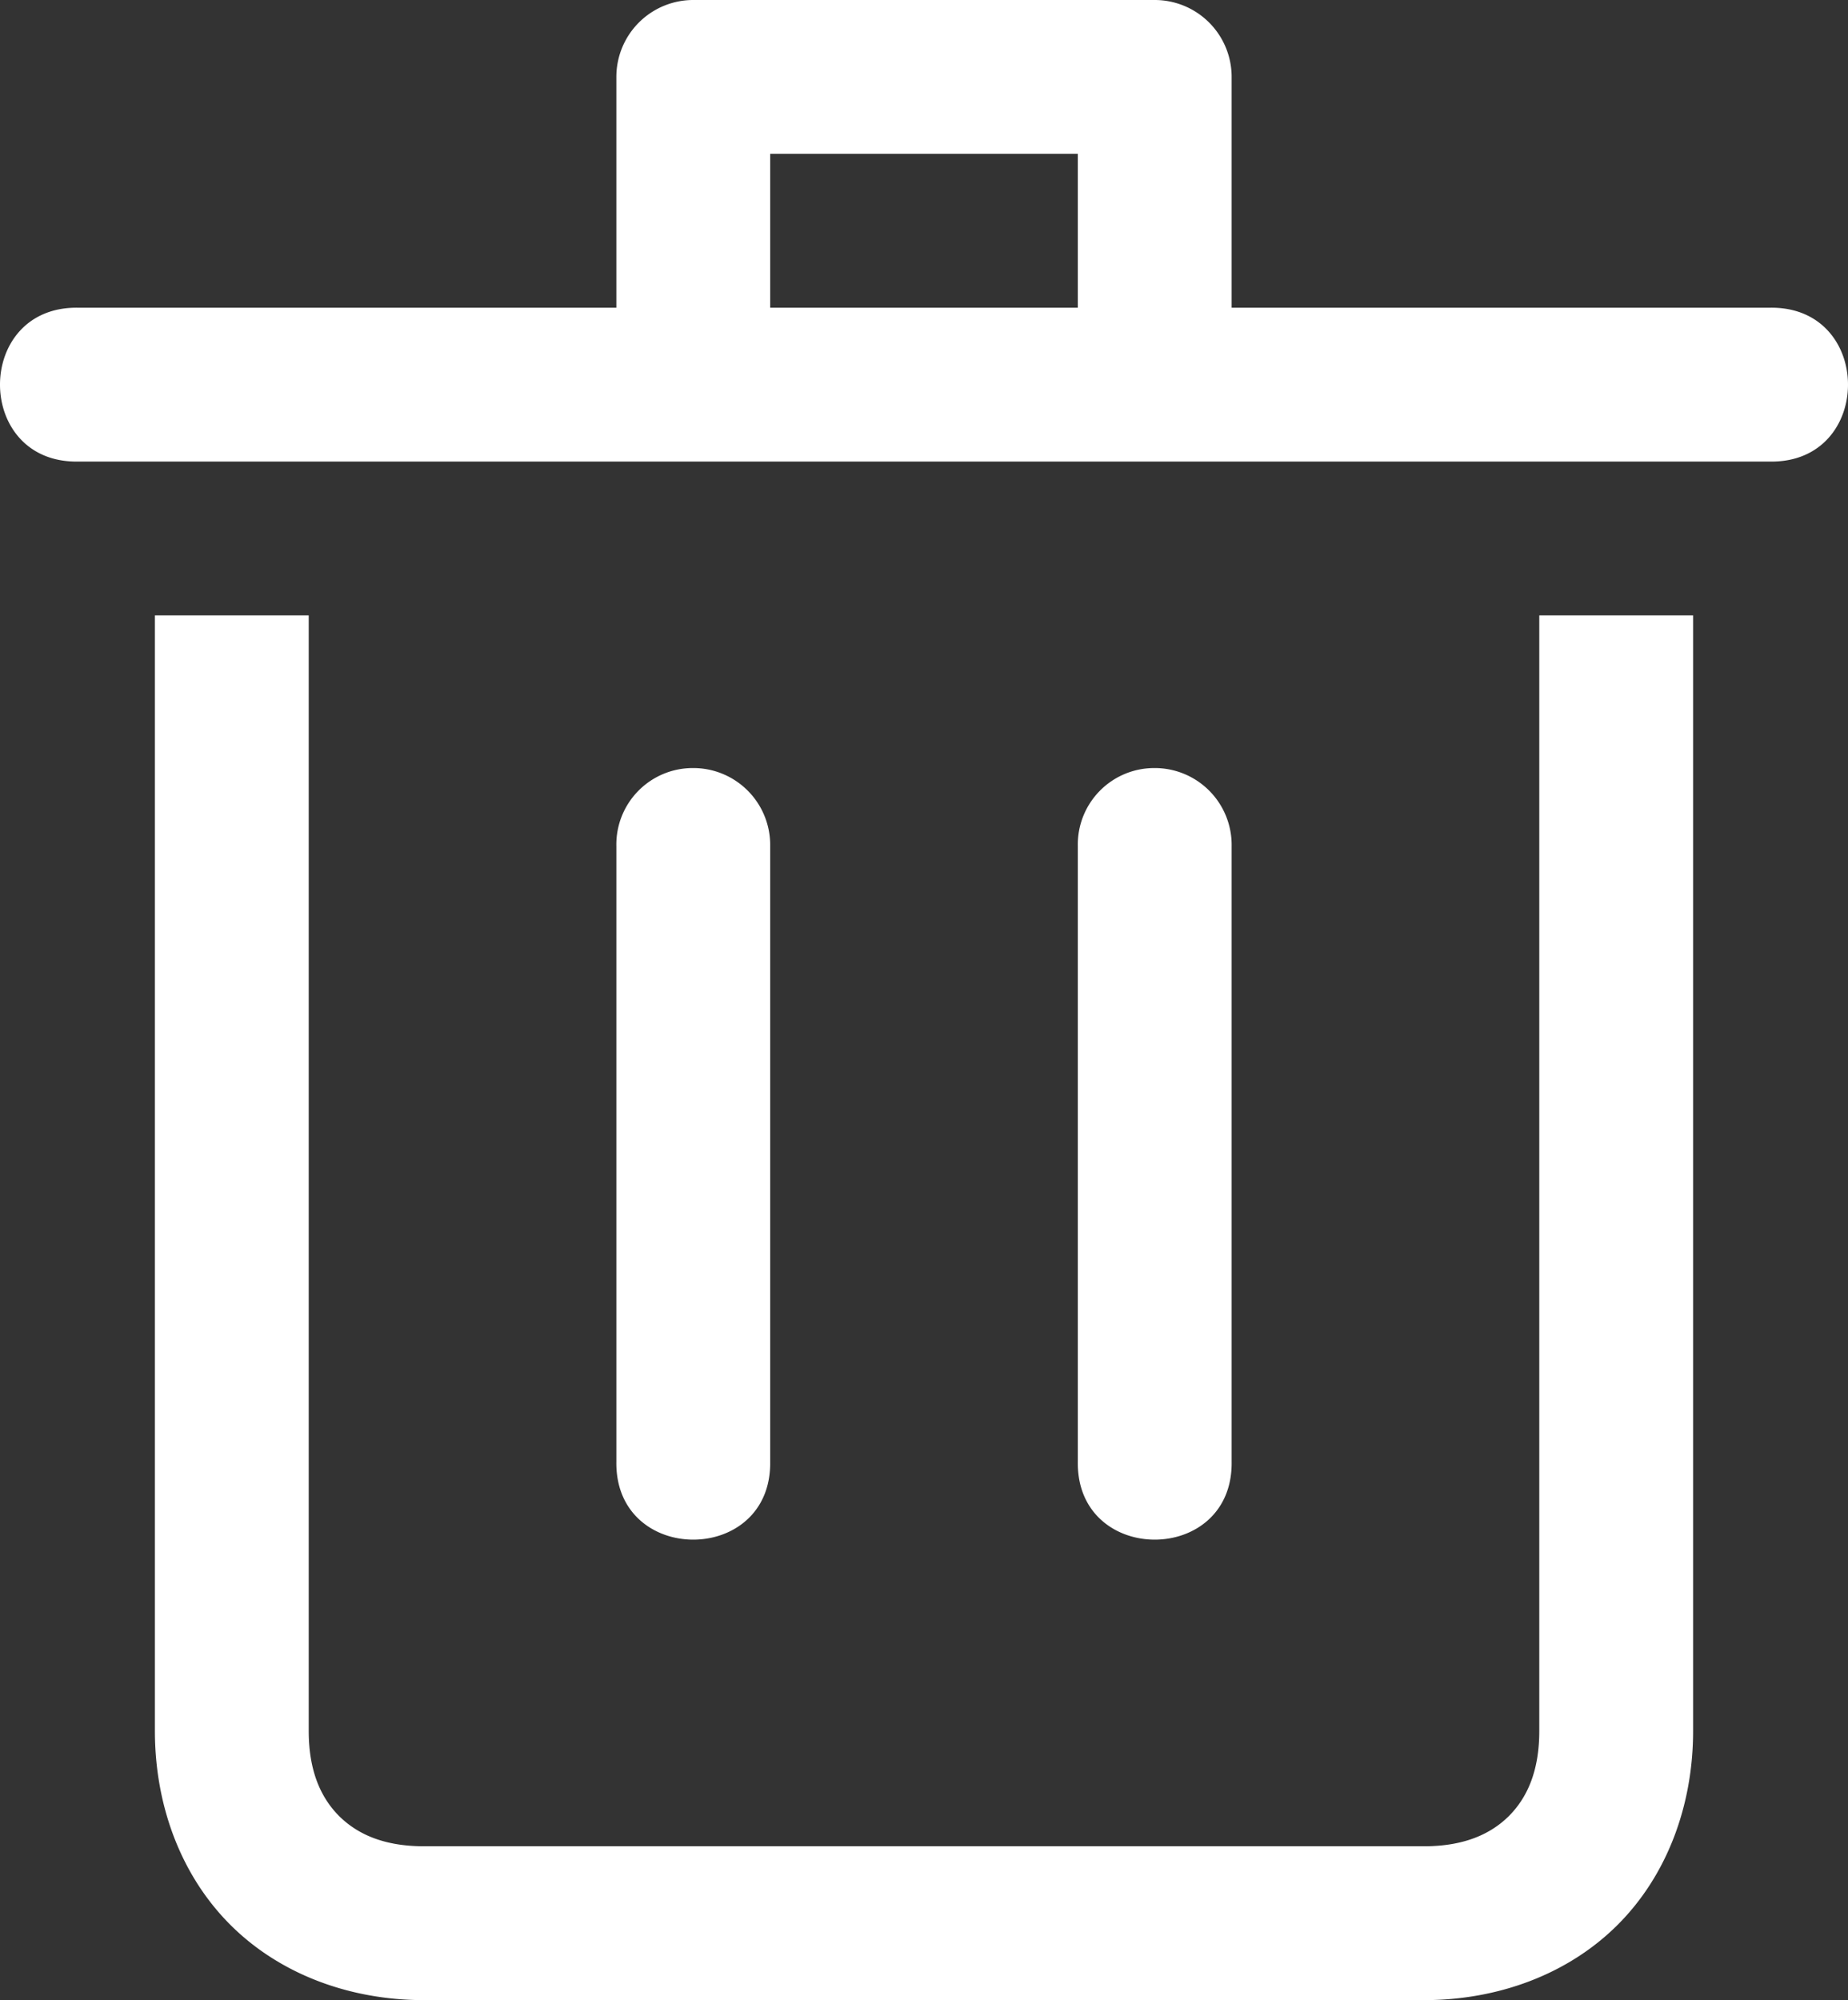 <?xml version="1.0" encoding="UTF-8" standalone="no"?>
<svg
   viewBox="0 0 12.014 13"
   xml:space="preserve"
   version="1.1"
   id="svg17965"
   sodipodi:docname="edit-delete.svg"
   width="12.014"
   height="13"
   inkscape:version="1.2.1 (9c6d41e410, 2022-07-14)"
   xmlns:inkscape="http://www.inkscape.org/namespaces/inkscape"
   xmlns:sodipodi="http://sodipodi.sourceforge.net/DTD/sodipodi-0.dtd"
   xmlns="http://www.w3.org/2000/svg"
   xmlns:svg="http://www.w3.org/2000/svg"><rect x="0" y="0" width="12.014" height="13" fill="#333333" stroke="none"/><defs
   id="defs17969" /><sodipodi:namedview
   id="namedview17967"
   pagecolor="#ffffff"
   bordercolor="#666666"
   borderopacity="1.0"
   inkscape:showpageshadow="2"
   inkscape:pageopacity="0.0"
   inkscape:pagecheckerboard="0"
   inkscape:deskcolor="#d1d1d1"
   showgrid="false"
   inkscape:zoom="11.8"
   inkscape:cx="6.059322"
   inkscape:cy="6.5254237"
   inkscape:current-layer="svg17965" />
    <g
   fill="#ffffff"
   id="g17963"
   transform="translate(-3.993,-3.5)">
        <g
   fill="#ffffff"
   id="g17959">
            <path
   fill="#ffffff"
   d="m 701,1726 v 7.25 c 0,0.486 0.17,0.94 0.49,1.26 0.32,0.32 0.774,0.49 1.26,0.49 h 6.5 c 0.486,0 0.94,-0.17 1.26,-0.49 0.32,-0.32 0.49,-0.774 0.49,-1.26 V 1726 h -1 v 7.25 c 0,0.264 -0.08,0.435 -0.197,0.553 -0.118,0.117 -0.29,0.197 -0.553,0.197 h -6.5 c -0.264,0 -0.435,-0.08 -0.553,-0.197 -0.117,-0.118 -0.197,-0.29 -0.197,-0.553 V 1726 Z m 3.5,-4 a 0.5,0.5 0 0 0 -0.5,0.5 v 1.5 h -3.5 c -0.676,-0.01 -0.676,1.01 0,1 h 11 c 0.676,0.01 0.676,-1.01 0,-1 H 708 v -1.5 a 0.5,0.5 0 0 0 -0.5,-0.5 z m 0.5,1 h 2 v 1 h -2 z"
   transform="translate(-696,-1718.5)"
   id="path17957" />
        </g>
        <path
   fill="#ffffff"
   d="M 704.492,1726.992 A 0.497,0.497 0 0 0 704,1727.5 v 4 c -0.01,0.676 1.01,0.676 1,0 v -4 a 0.5,0.5 0 0 0 -0.508,-0.508 z m 3,0 A 0.497,0.497 0 0 0 707,1727.5 v 4 c -0.01,0.676 1.01,0.676 1,0 v -4 a 0.5,0.5 0 0 0 -0.508,-0.508 z"
   transform="translate(-696,-1718.5)"
   id="path17961" />
    </g>
</svg>
